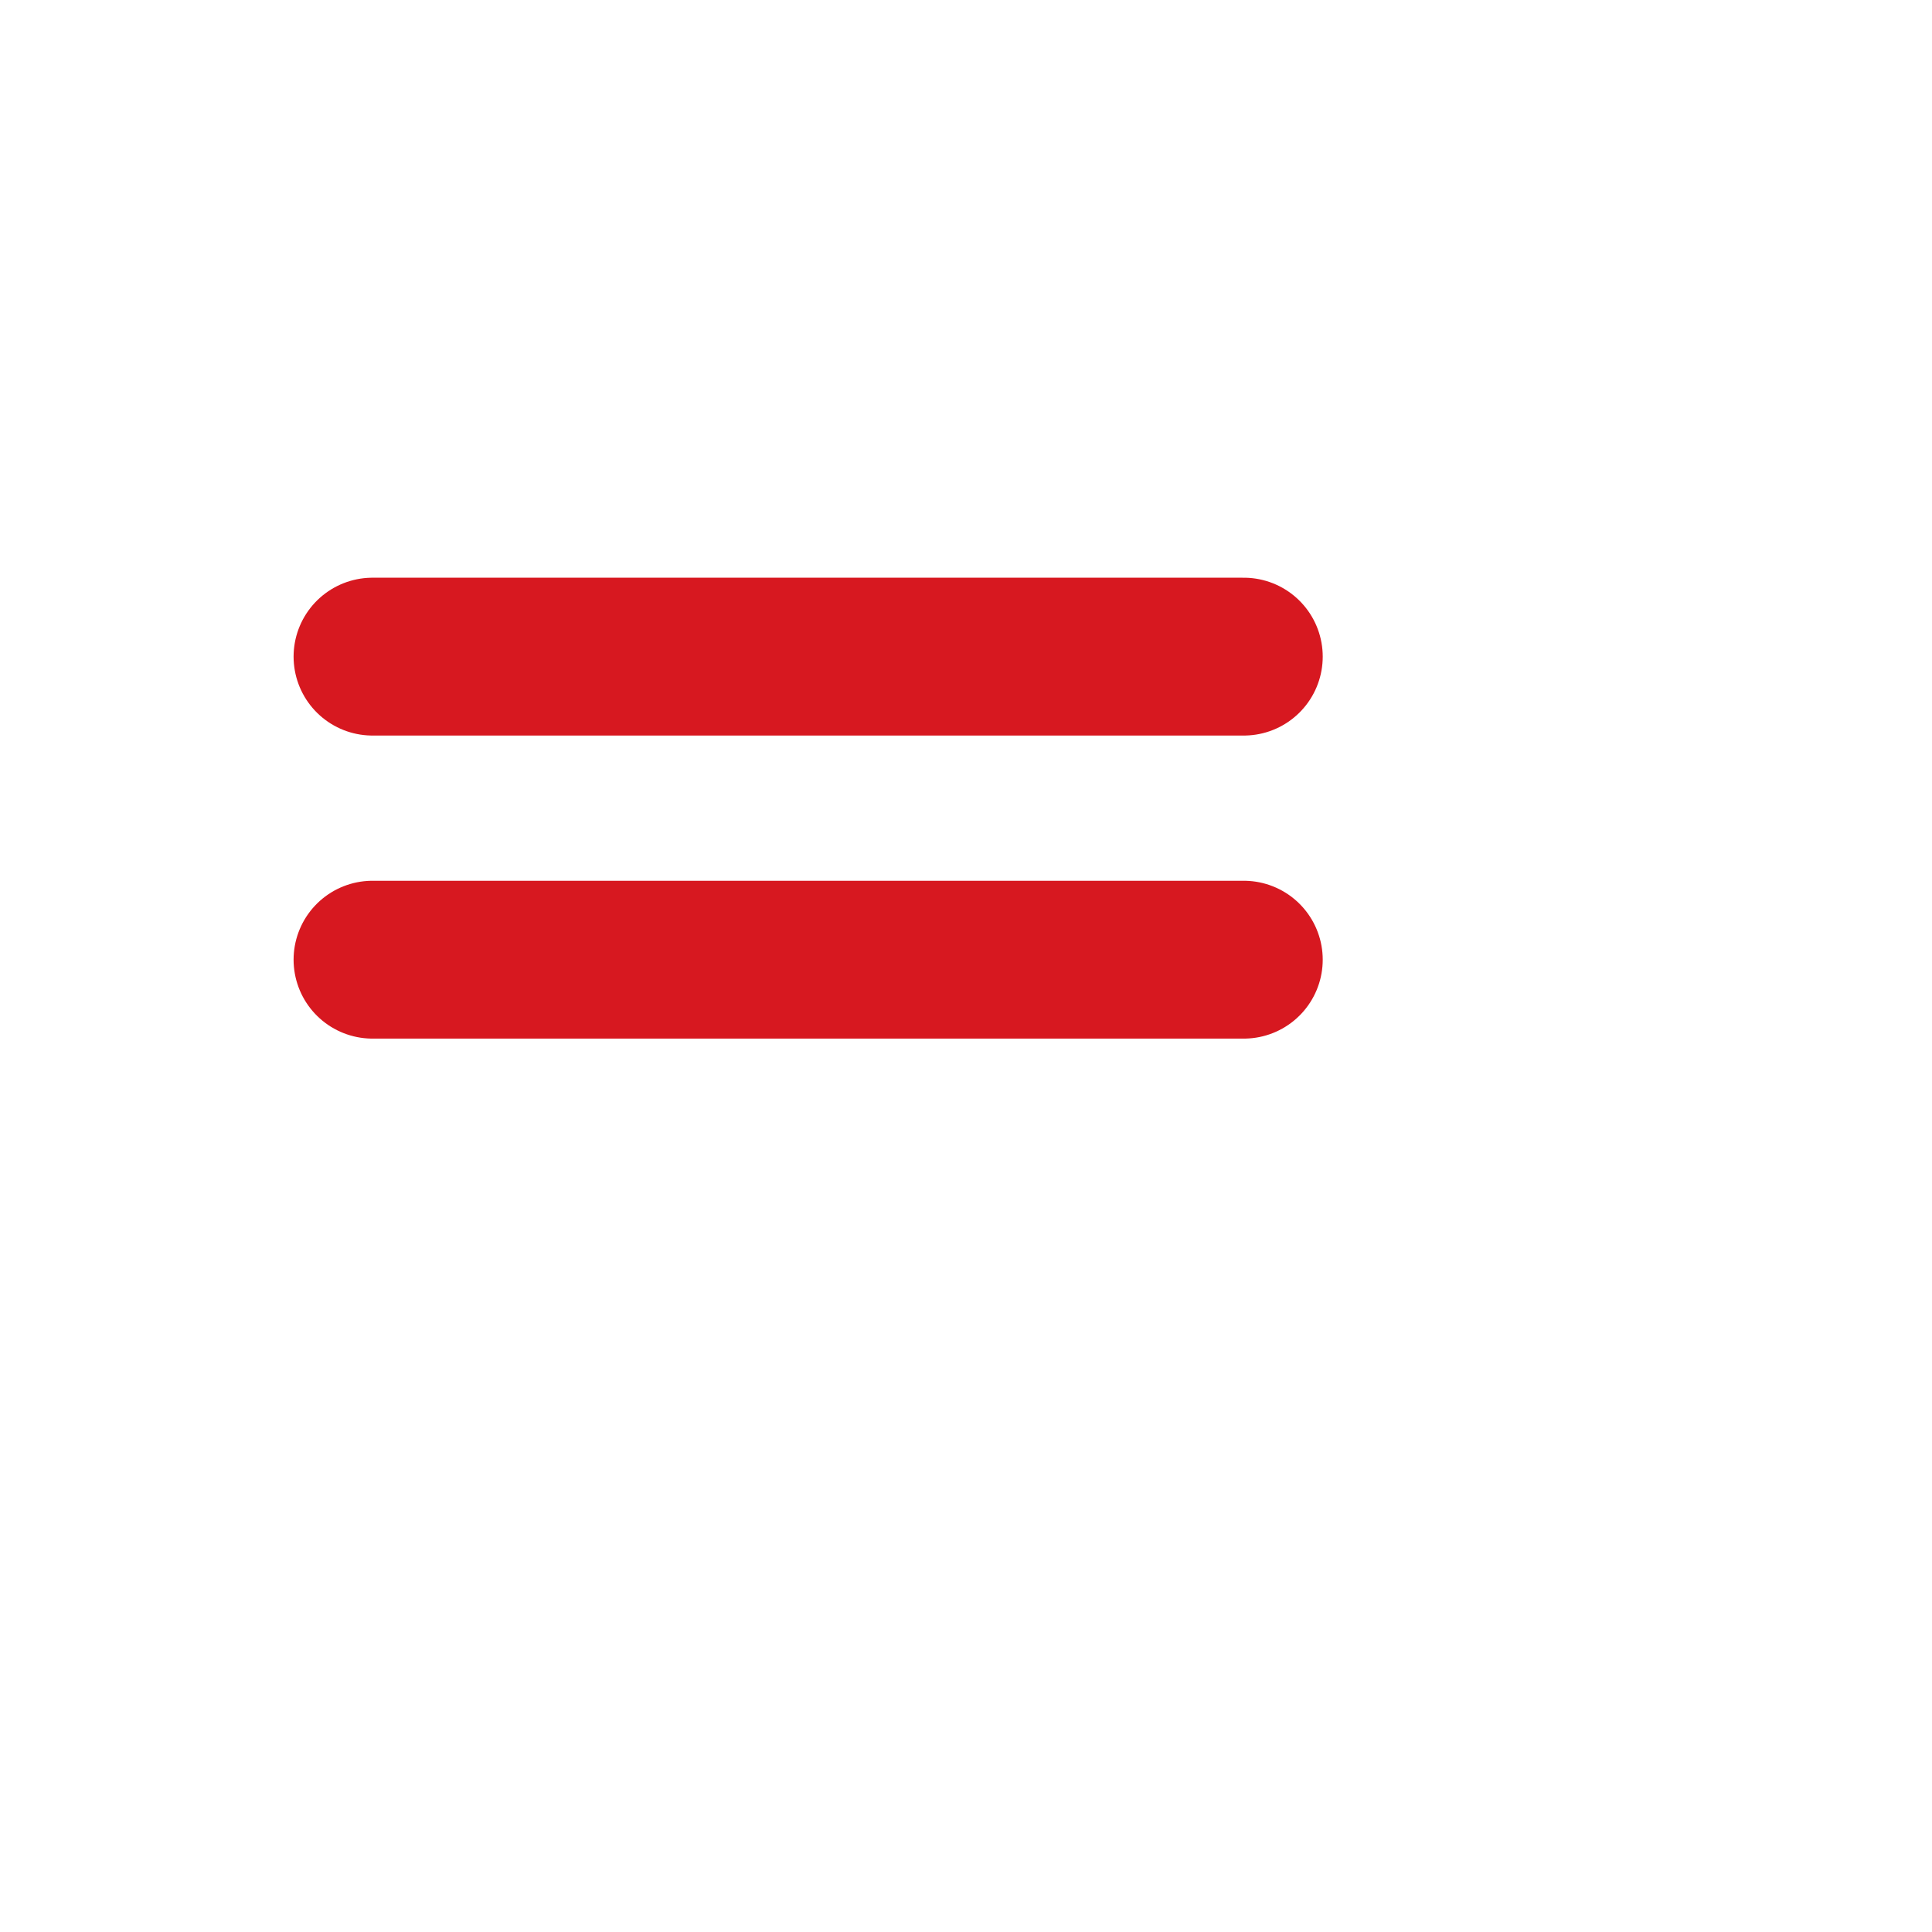 <svg xmlns="http://www.w3.org/2000/svg" class="ionicon" viewBox="0 0 612 612"><path fill="none" stroke="#D71820" stroke-linecap="round" stroke-linejoin="round" stroke-width="50" d="M118 304h276M118 208h276"/></svg>
